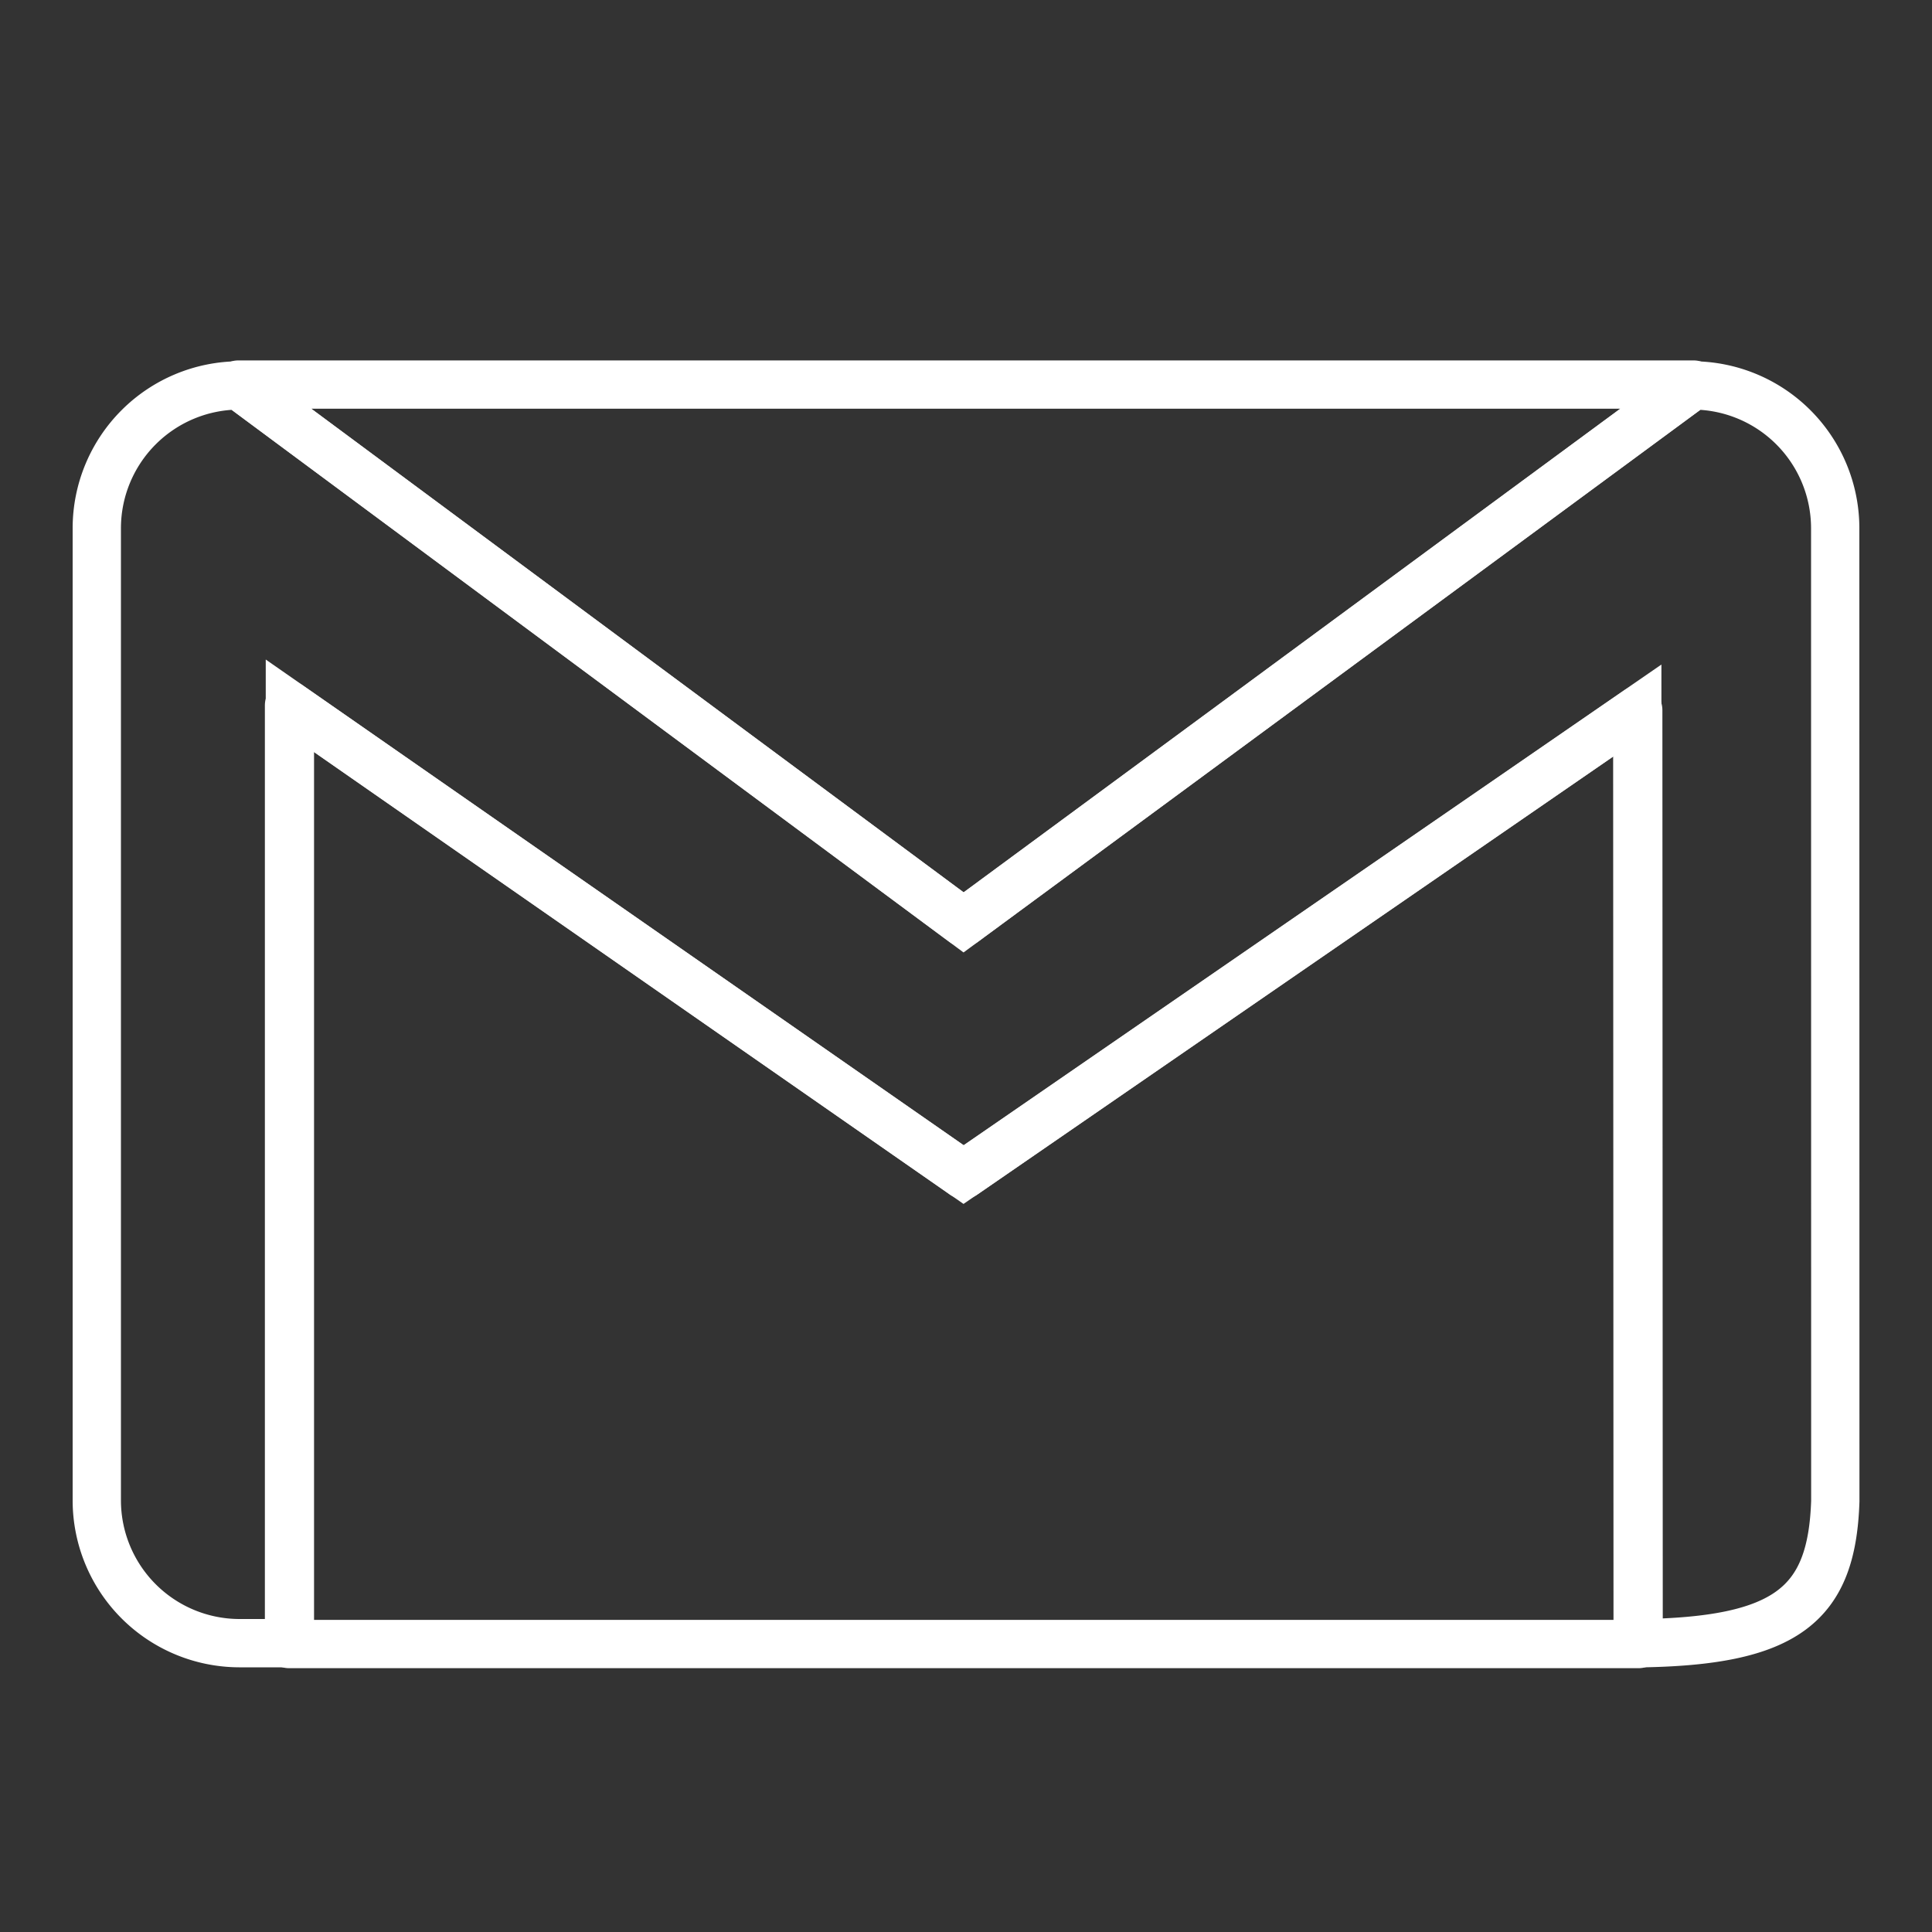<svg id="Layer_1" data-name="Layer 1" xmlns="http://www.w3.org/2000/svg" viewBox="0 0 20 20">
  <rect x="0" y="0" width="20" height="20" fill="#333333" stroke="none"/>
  <defs>
    <style>
      .cls-1, .cls-2 {
        fill: none;
        stroke: #fff;
        stroke-width: 0.5px;
      }

      .cls-1 {
        stroke-miterlimit: 10;
      }

      .cls-2 {
        stroke-linecap: round;
        stroke-linejoin: round;
      }
    </style>
  </defs>
  <title>icons white line</title>
  <path class="cls-1" d="M16.95,17.011h.004m0,0h-.004"/>
  <path class="cls-1" d="M18.998,5.891h0l0-0-0.0 0V5.464a1.479,1.479,0,0,0-1.474-1.474l-0.0 0L9.975,9.549,2.476,3.99A1.479,1.479,0,0,0,1.002,5.464v10.072a1.479,1.479,0,0,0,1.474,1.474h.525V7.306l6.974,4.853,6.974-4.804 0-0.0.004,9.656c1.547-.018,2.011-.401,2.046-1.473Z"/>
  <g>
    <polygon class="cls-2" points="16.959 7.35 9.975 12.161 9.943 12.138 9.943 12.138 2.992 7.301 2.992 16.912 2.992 17.019 2.992 17.019 16.959 17.019 16.959 17.016 16.963 17.019 16.959 7.35"/>
    <polygon class="cls-2" points="17.533 3.981 2.466 3.981 9.975 9.548 17.533 3.981"/>
  </g>
</svg>
